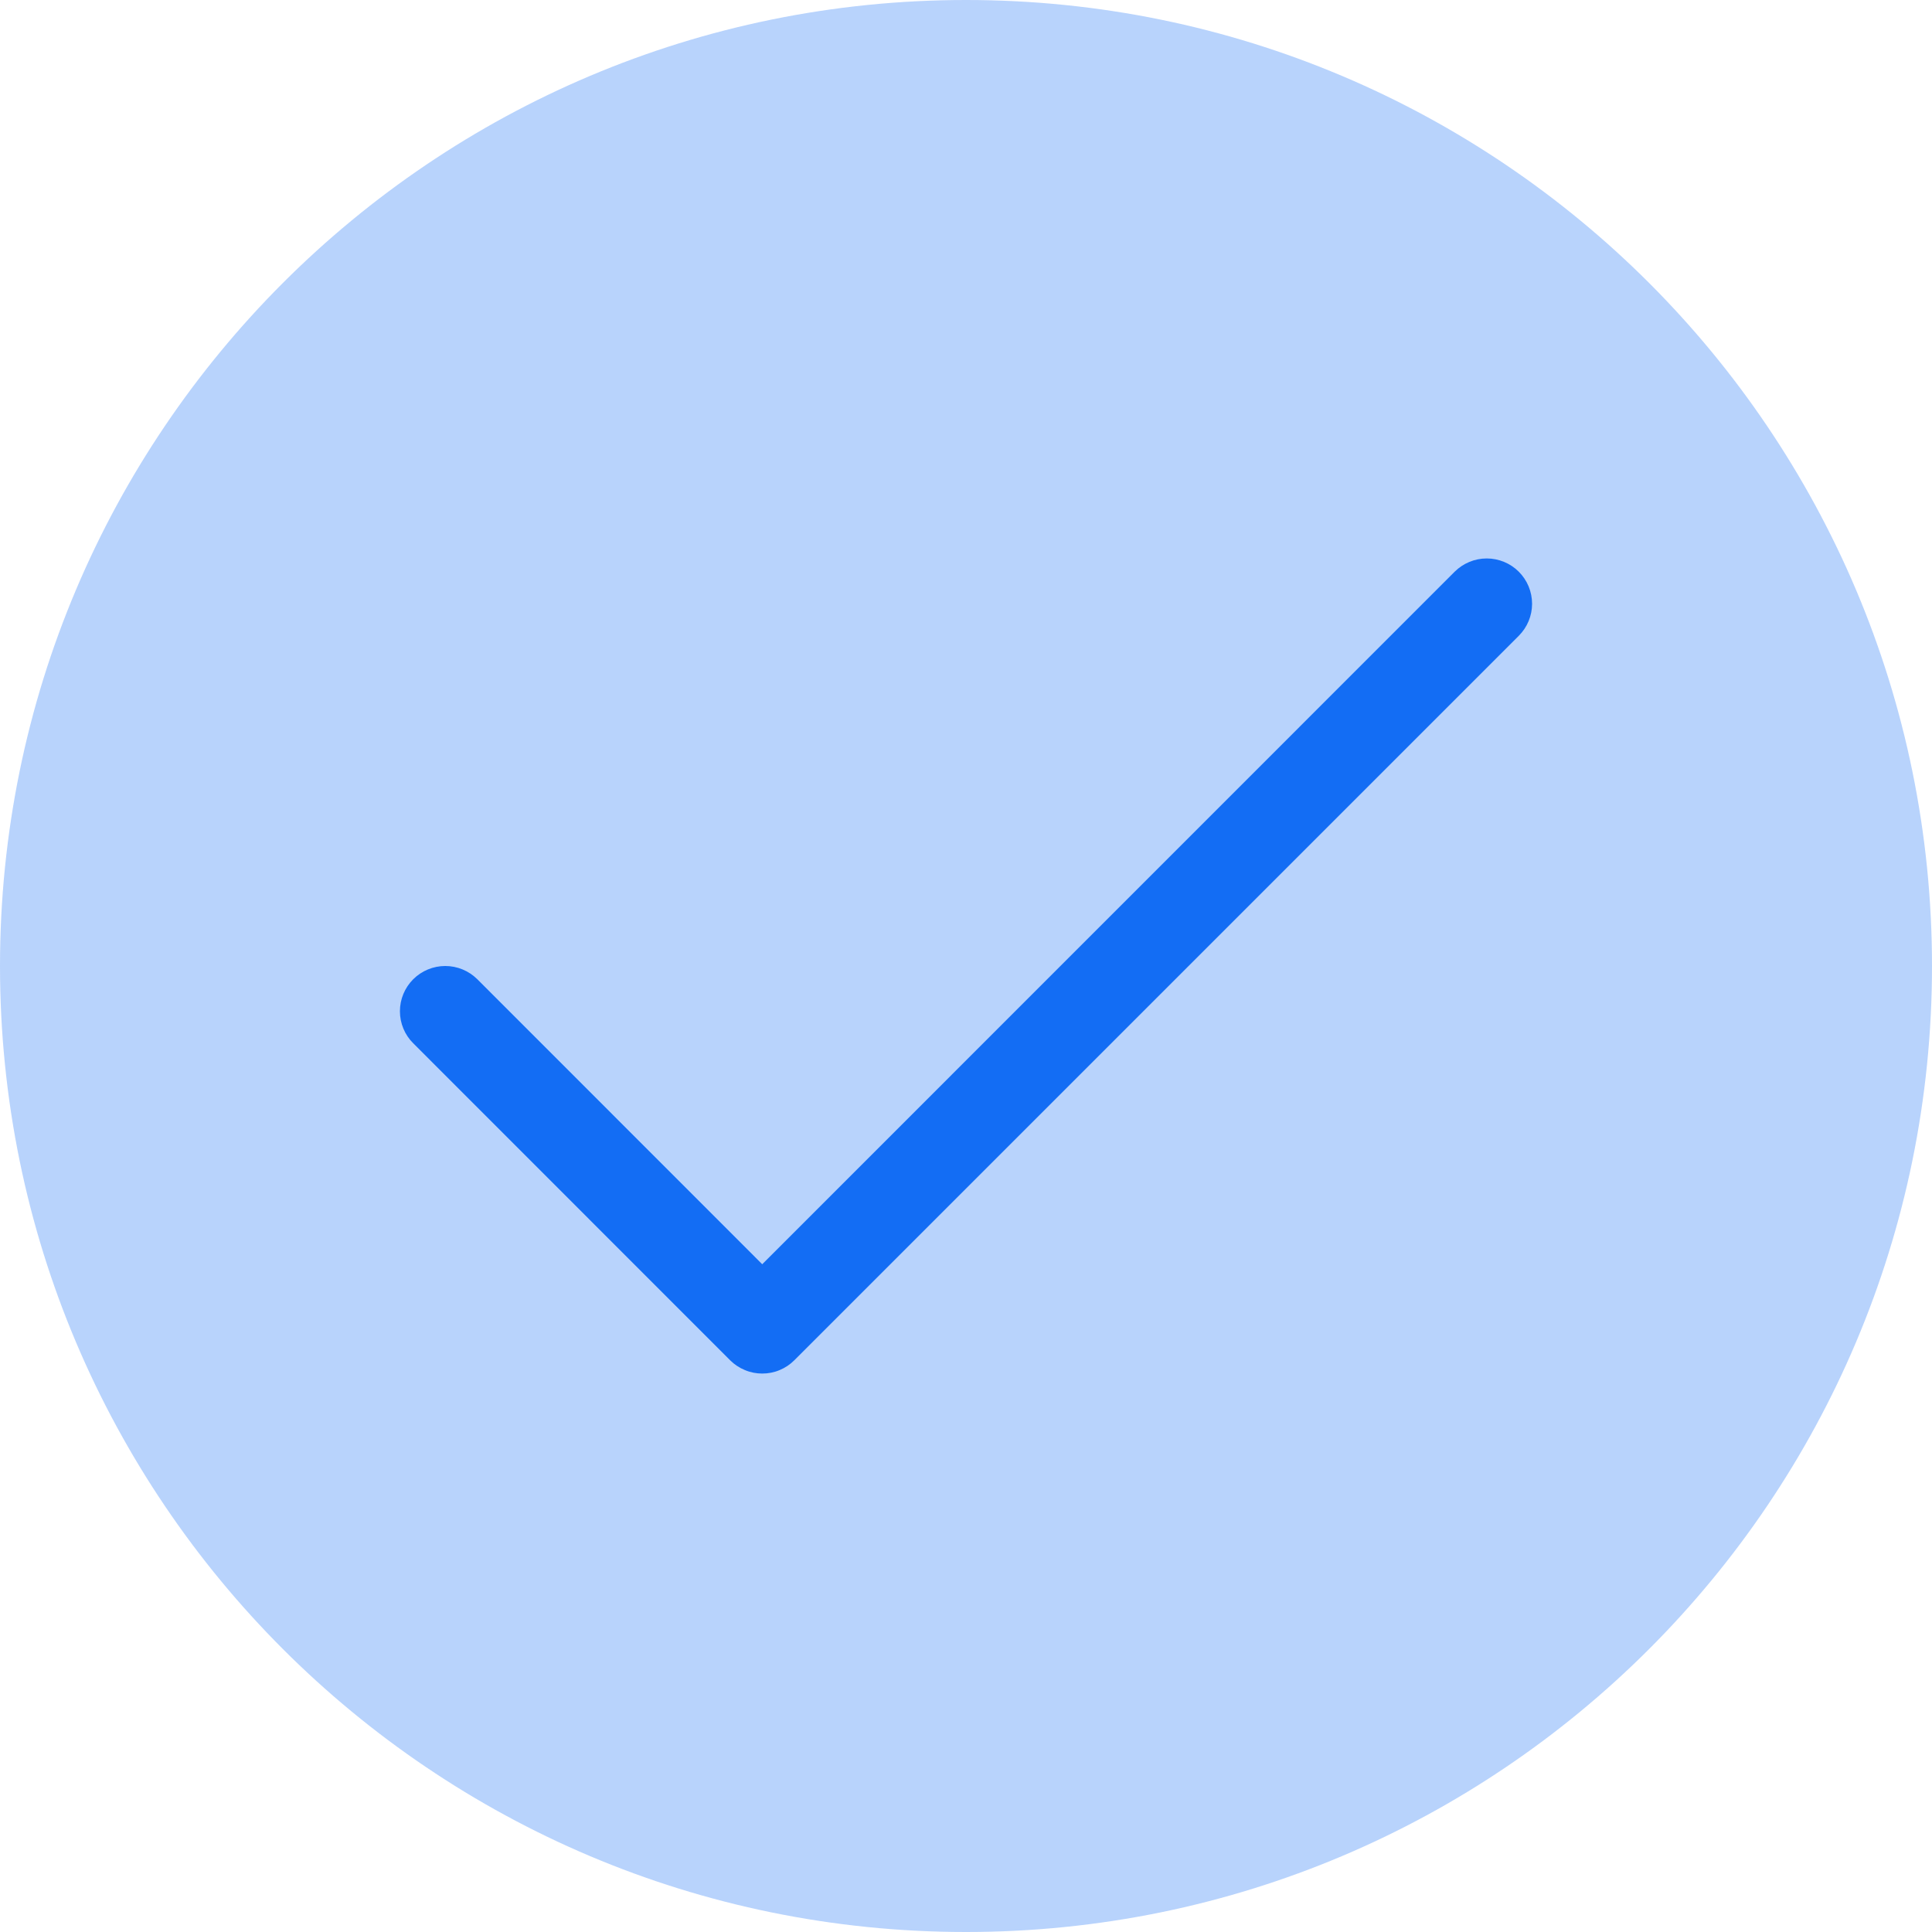 <svg width="19" height="19" viewBox="0 0 19 19" fill="none" xmlns="http://www.w3.org/2000/svg">
<g clip-path="url(#clip0_187_3018)">
<path d="M19 9.5C19 4.253 14.747 0 9.5 0C4.253 0 0 4.253 0 9.5C0 14.747 4.253 19 9.5 19C14.747 19 19 14.747 19 9.5Z" fill="#136DF4" fill-opacity="0.3"/>
<path d="M14.936 6.253L7.811 13.378C7.77 13.419 7.721 13.452 7.667 13.474C7.613 13.497 7.555 13.508 7.496 13.508C7.438 13.508 7.38 13.497 7.326 13.474C7.272 13.452 7.222 13.419 7.181 13.378L4.064 10.26C3.98 10.177 3.933 10.063 3.933 9.945C3.933 9.827 3.98 9.714 4.064 9.63C4.147 9.547 4.261 9.5 4.379 9.5C4.497 9.5 4.61 9.547 4.694 9.63L7.496 12.433L14.306 5.622C14.39 5.539 14.503 5.492 14.621 5.492C14.739 5.492 14.853 5.539 14.936 5.622C15.02 5.706 15.067 5.819 15.067 5.938C15.067 6.056 15.02 6.169 14.936 6.253Z" fill="#136DF4"/>
</g>
<defs>
<clipPath id="clip0_187_3018">
<rect width="19" height="19" fill="white"/>
</clipPath>
</defs>
</svg>
